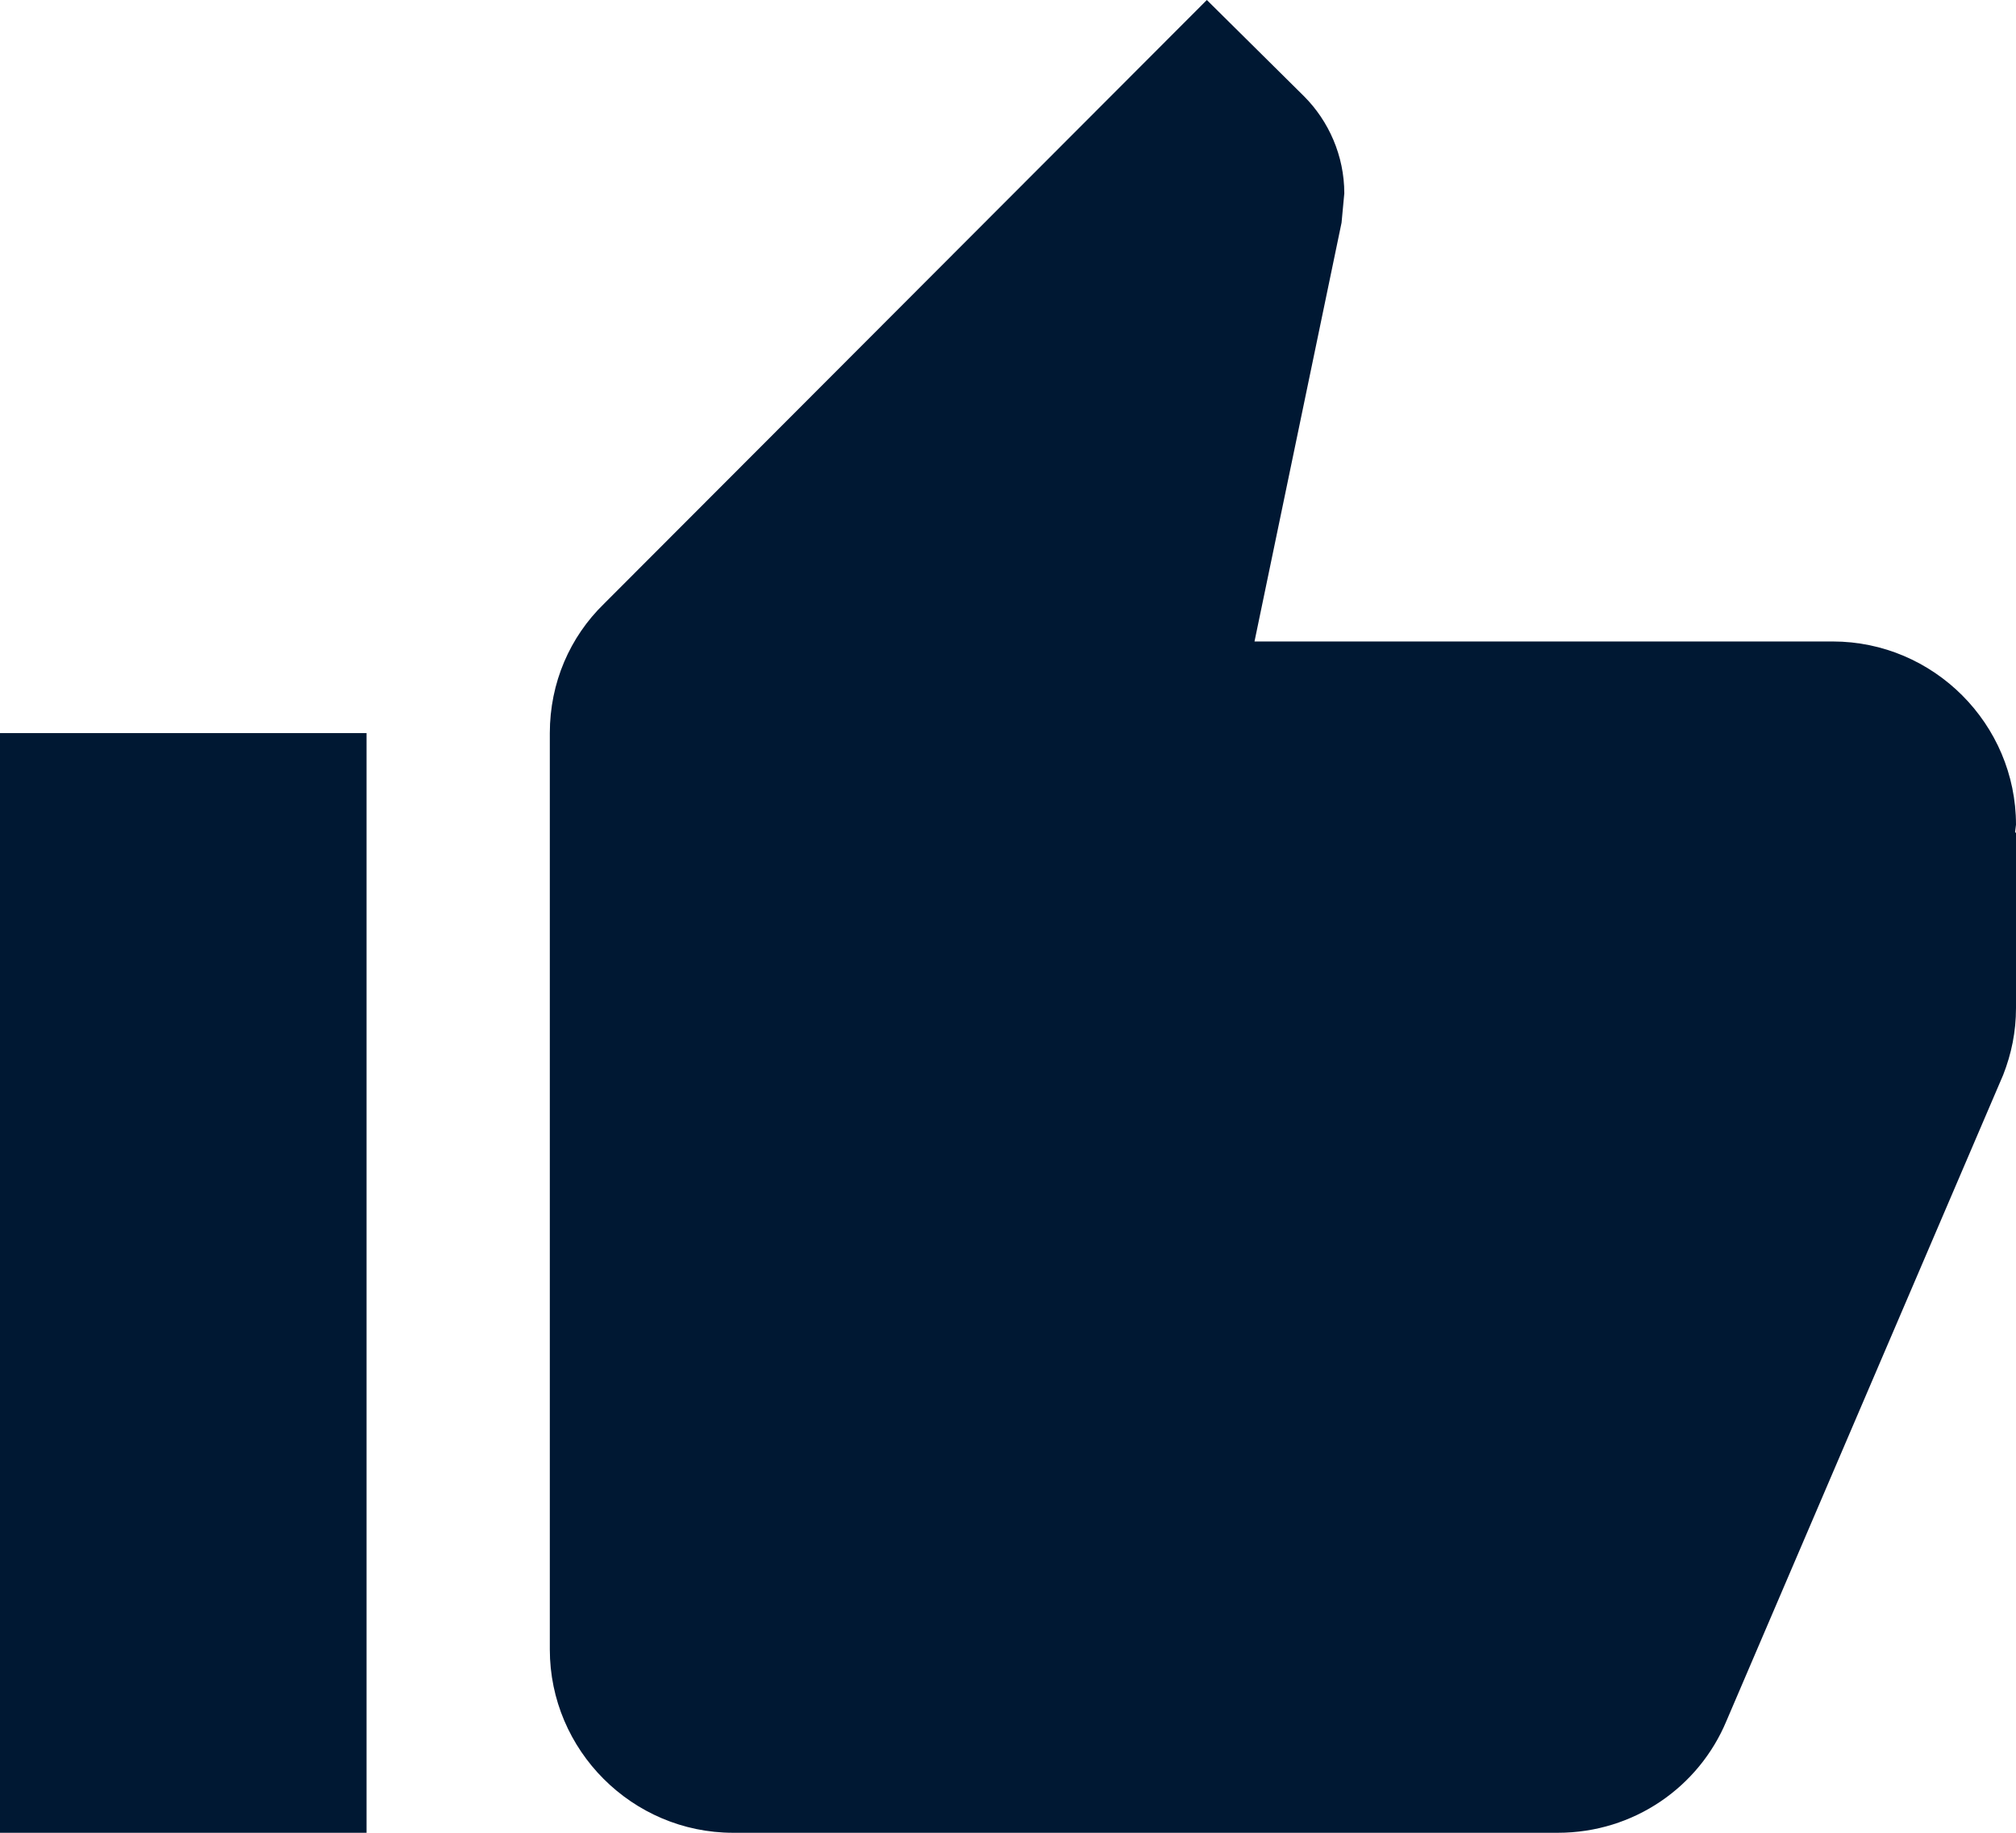 <?xml version="1.0" encoding="UTF-8"?>
<svg width="22px" height="20px" viewBox="0 0 22 20" version="1.1" xmlns="http://www.w3.org/2000/svg" xmlns:xlink="http://www.w3.org/1999/xlink">
    <!-- Generator: Sketch 47.1 (45422) - http://www.bohemiancoding.com/sketch -->
    <title>Mask</title>
    <desc>Created with Sketch.</desc>
    <defs>
        <path d="M0,20 L4,20 L4,8 L0,8 L0,20 Z M22,9 C22,7.9 21.1,7 20,7 L13.69,7 L14.64,2.43 L14.67,2.11 C14.67,1.7 14.5,1.32 14.23,1.05 L13.17,0 L6.59,6.59 C6.22,6.95 6,7.45 6,8 L6,18 C6,19.1 6.9,20 8,20 L17,20 C17.83,20 18.54,19.5 18.84,18.78 L21.86,11.73 C21.95,11.5 22,11.26 22,11 L22,9.09 L21.99,9.08 L22,9 Z" id="path-1"></path>
    </defs>
    <g id="Icons" stroke="none" stroke-width="1" fill="none" fill-rule="evenodd">
        <g id="extra-/-thumbs-up" transform="translate(-1, -2)">
            <g id="thumbs-up">
                <g id="Icon-🎨" transform="translate(1, 2)">
                    <mask id="mask-2" fill="white">
                        <use xlink:href="#path-1"></use>
                    </mask>
                    <use id="Mask" fill="#001833" fill-rule="nonzero" xlink:href="#path-1"></use>
                </g>
            </g>
        </g>
    </g>
</svg>